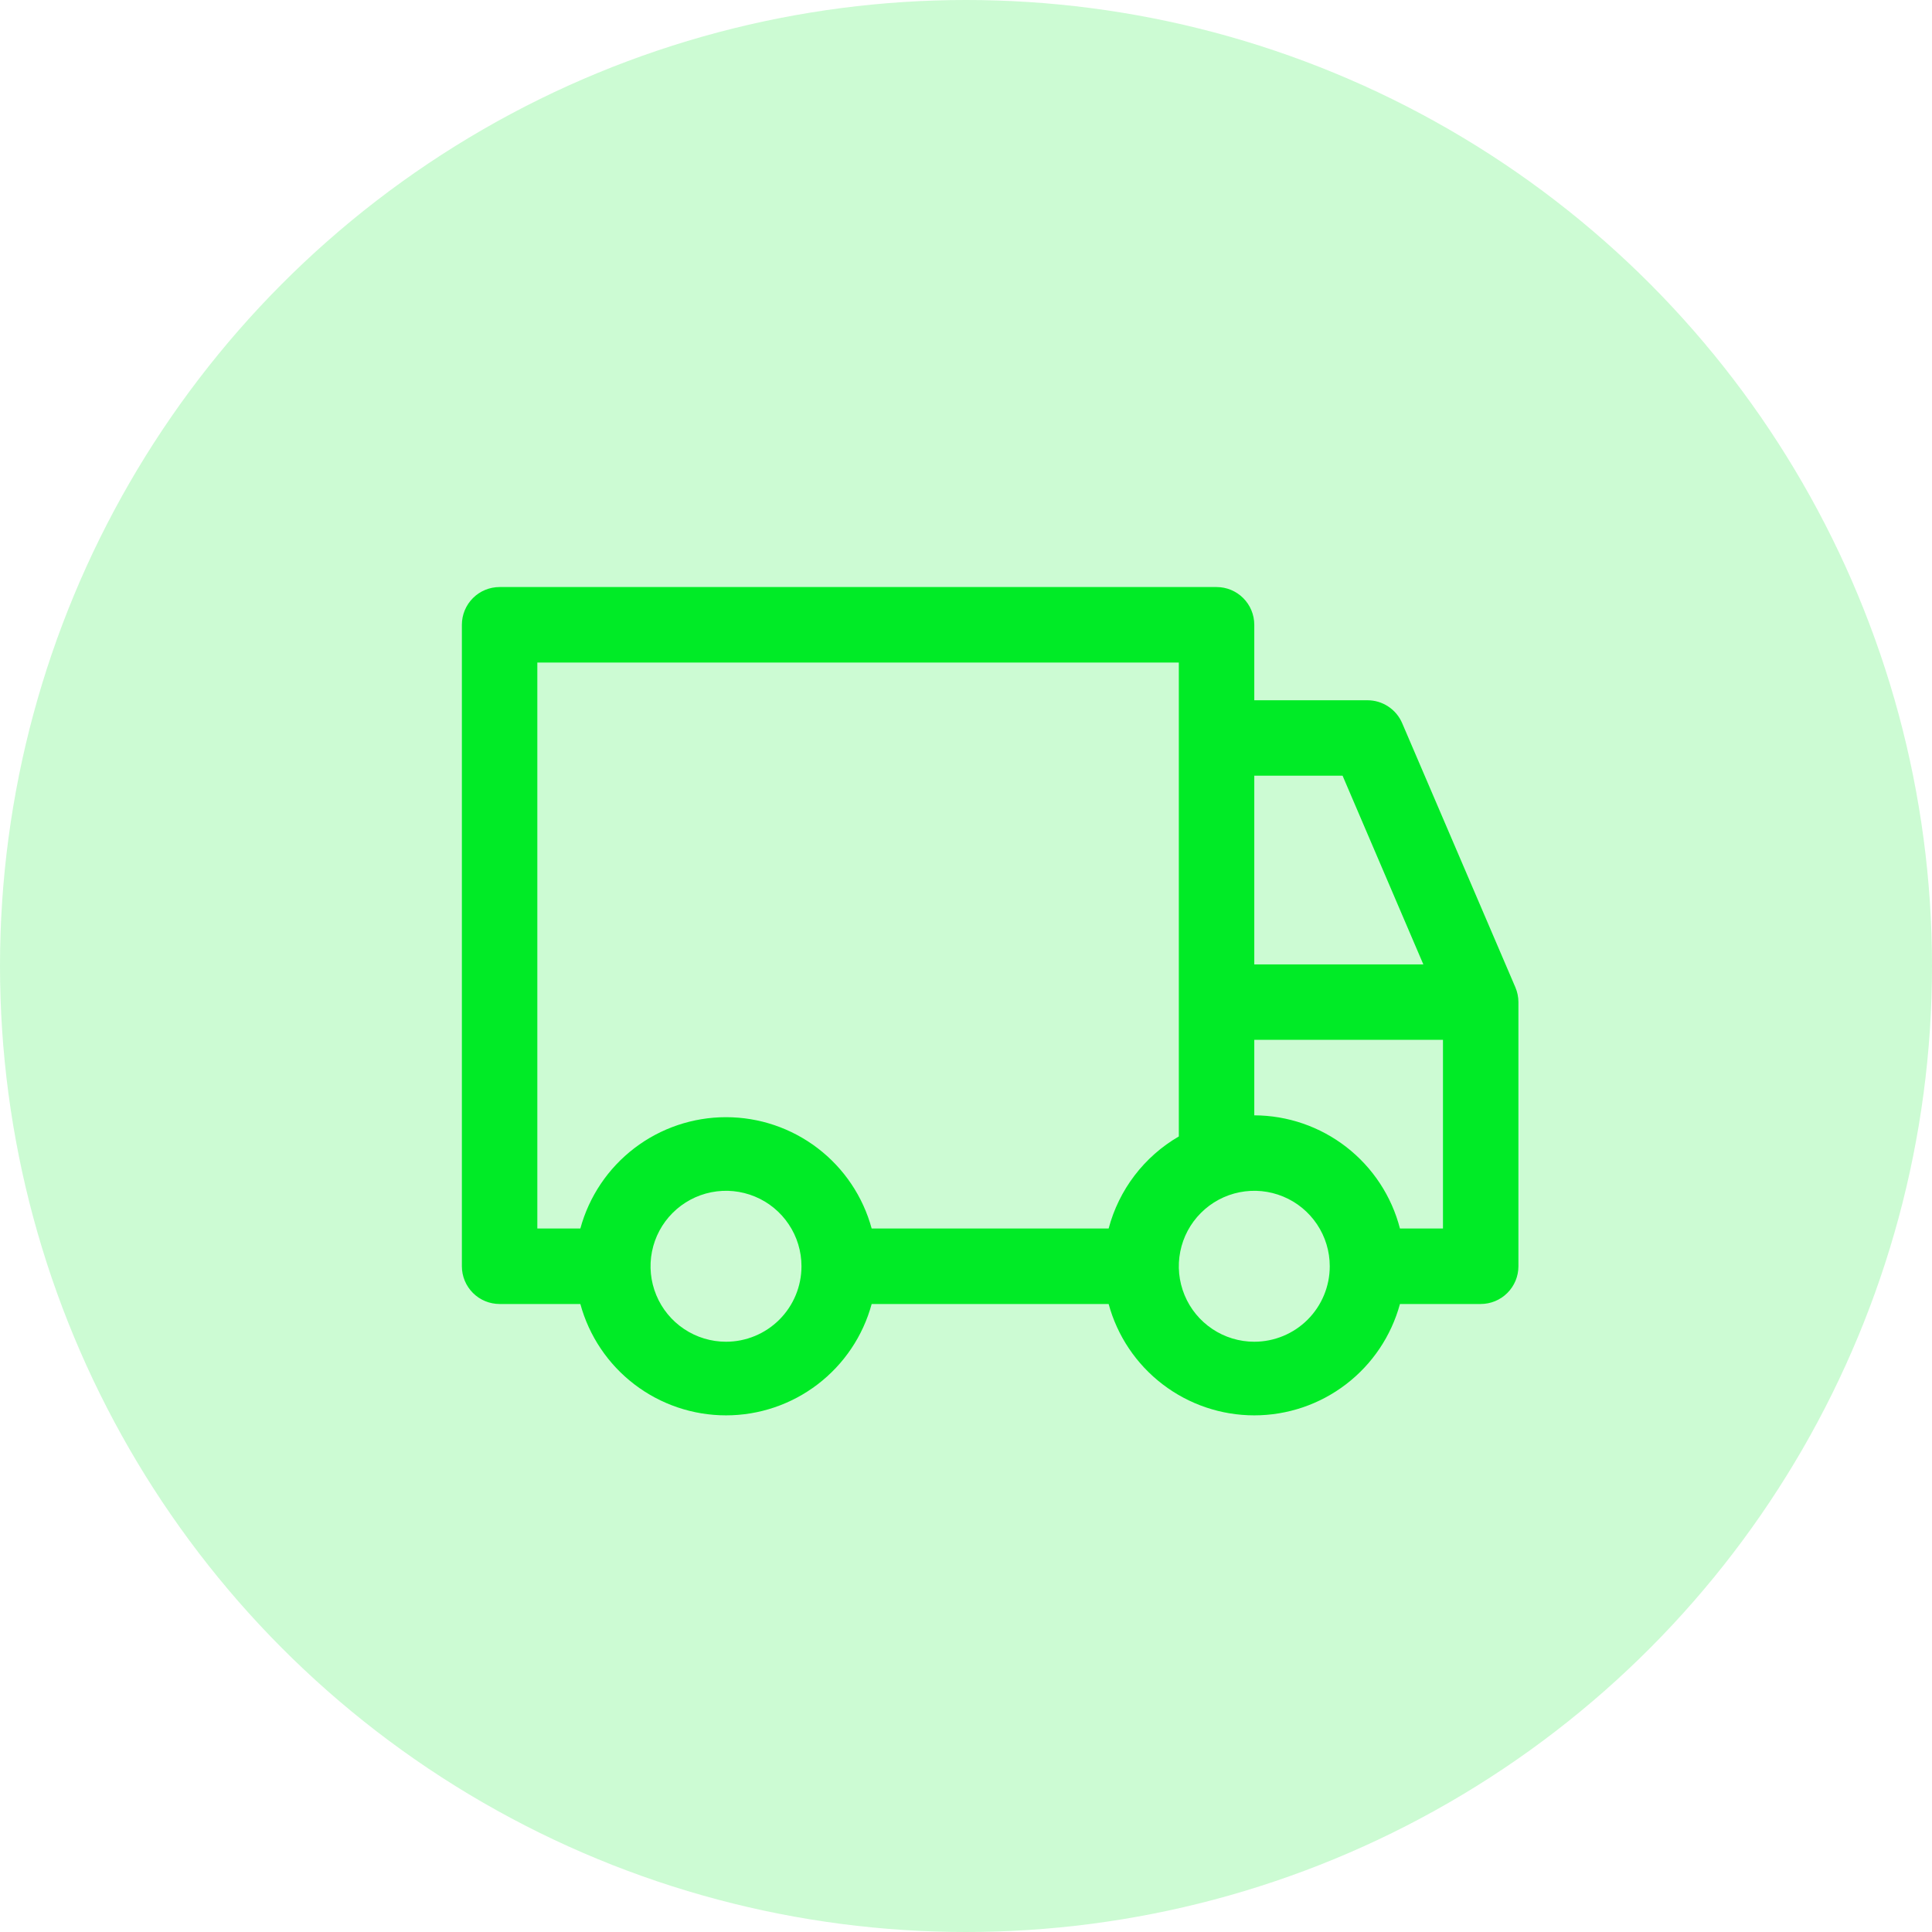 <svg width="75" height="75" viewBox="0 0 75 75" fill="none" xmlns="http://www.w3.org/2000/svg">
<circle cx="37.5" cy="37.5" r="37.5" fill="#00EB26" fill-opacity="0.2"/>
<path d="M58.828 38.331L54.434 28.077C54.322 27.812 54.134 27.587 53.894 27.428C53.655 27.269 53.373 27.184 53.086 27.184H48.691V24.254C48.691 23.865 48.537 23.493 48.262 23.218C47.988 22.943 47.615 22.789 47.227 22.789H19.395C19.006 22.789 18.633 22.943 18.359 23.218C18.084 23.493 17.93 23.865 17.93 24.254V49.156C17.93 49.545 18.084 49.917 18.359 50.192C18.633 50.467 19.006 50.621 19.395 50.621H22.529C22.867 51.862 23.603 52.958 24.625 53.739C25.647 54.521 26.897 54.944 28.184 54.944C29.47 54.944 30.72 54.521 31.742 53.739C32.764 52.958 33.501 51.862 33.838 50.621H43.037C43.374 51.862 44.111 52.958 45.133 53.739C46.155 54.521 47.405 54.944 48.691 54.944C49.978 54.944 51.228 54.521 52.25 53.739C53.272 52.958 54.008 51.862 54.346 50.621H57.48C57.869 50.621 58.242 50.467 58.516 50.192C58.791 49.917 58.945 49.545 58.945 49.156V38.902C58.945 38.706 58.905 38.512 58.828 38.331ZM48.691 30.113H52.119L55.254 37.438H48.691V30.113ZM28.184 52.086C27.604 52.086 27.038 51.914 26.556 51.592C26.074 51.27 25.699 50.813 25.477 50.277C25.255 49.742 25.197 49.153 25.31 48.585C25.423 48.016 25.702 47.494 26.112 47.085C26.522 46.675 27.044 46.396 27.612 46.283C28.18 46.17 28.769 46.228 29.305 46.45C29.84 46.671 30.298 47.047 30.619 47.529C30.942 48.01 31.113 48.577 31.113 49.156C31.113 49.933 30.805 50.678 30.255 51.228C29.706 51.777 28.961 52.086 28.184 52.086ZM43.037 47.691H33.838C33.501 46.45 32.764 45.354 31.742 44.573C30.72 43.792 29.47 43.369 28.184 43.369C26.897 43.369 25.647 43.792 24.625 44.573C23.603 45.354 22.867 46.45 22.529 47.691H20.859V25.719H45.762V44.117C45.095 44.504 44.511 45.019 44.043 45.633C43.576 46.246 43.234 46.946 43.037 47.691ZM48.691 52.086C48.112 52.086 47.545 51.914 47.064 51.592C46.582 51.27 46.206 50.813 45.985 50.277C45.763 49.742 45.705 49.153 45.818 48.585C45.931 48.016 46.21 47.494 46.62 47.085C47.029 46.675 47.551 46.396 48.12 46.283C48.688 46.17 49.277 46.228 49.812 46.45C50.348 46.671 50.805 47.047 51.127 47.529C51.449 48.01 51.621 48.577 51.621 49.156C51.621 49.933 51.312 50.678 50.763 51.228C50.214 51.777 49.468 52.086 48.691 52.086ZM56.016 47.691H54.346C54.022 46.437 53.291 45.325 52.268 44.53C51.245 43.735 49.987 43.301 48.691 43.297V40.367H56.016V47.691Z" fill="#00EB26"/>
</svg>
